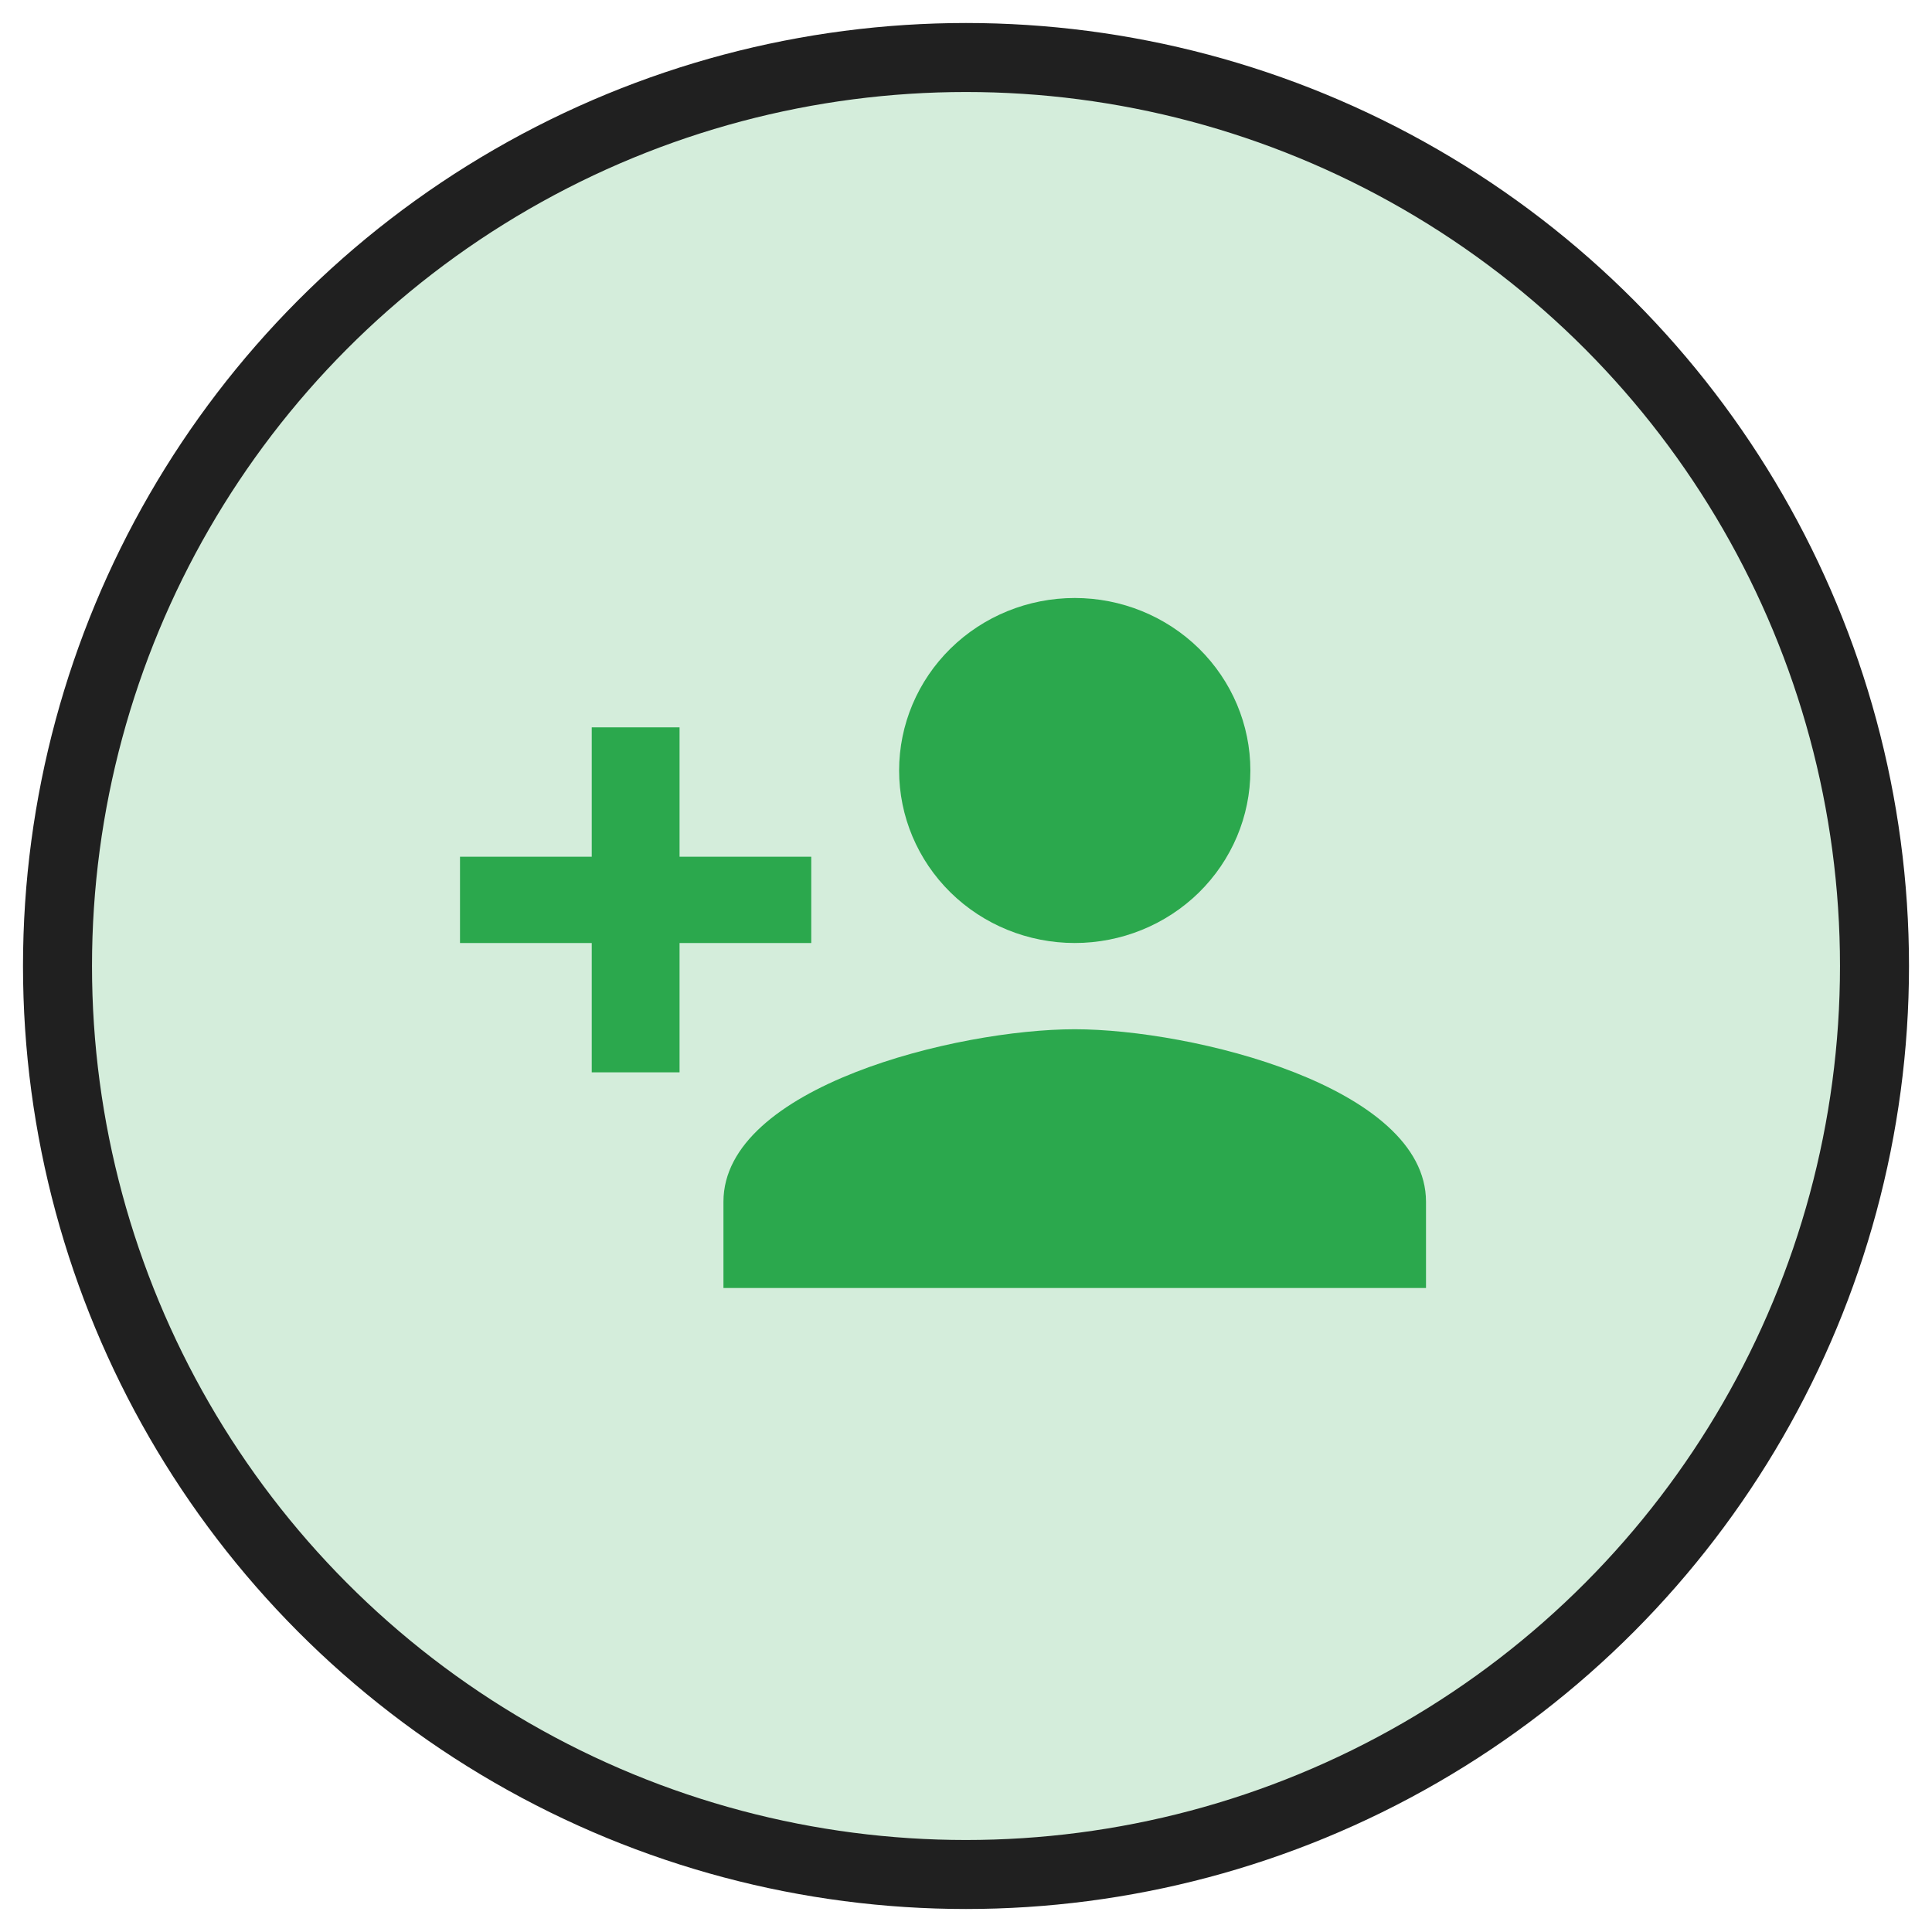 <svg width="42" height="42" viewBox="0 0 42 42" fill="none" xmlns="http://www.w3.org/2000/svg">
<circle cx="21" cy="21" r="19.75" fill="#2BA84D" fill-opacity="0.2" stroke="#202020" stroke-width="1.5"/>
<path d="M23.364 22.375C20.815 22.375 15.727 23.622 15.727 26.125V28H31V26.125C31 23.622 25.912 22.375 23.364 22.375ZM14.773 18.625V15.812H12.864V18.625H10V20.5H12.864V23.312H14.773V20.5H17.636V18.625M23.364 20.5C24.376 20.5 25.347 20.105 26.064 19.402C26.779 18.698 27.182 17.745 27.182 16.75C27.182 15.755 26.779 14.802 26.064 14.098C25.347 13.395 24.376 13 23.364 13C22.351 13 21.38 13.395 20.664 14.098C19.948 14.802 19.546 15.755 19.546 16.75C19.546 17.745 19.948 18.698 20.664 19.402C21.38 20.105 22.351 20.5 23.364 20.5Z" fill="#2BA84D"/>
</svg>
